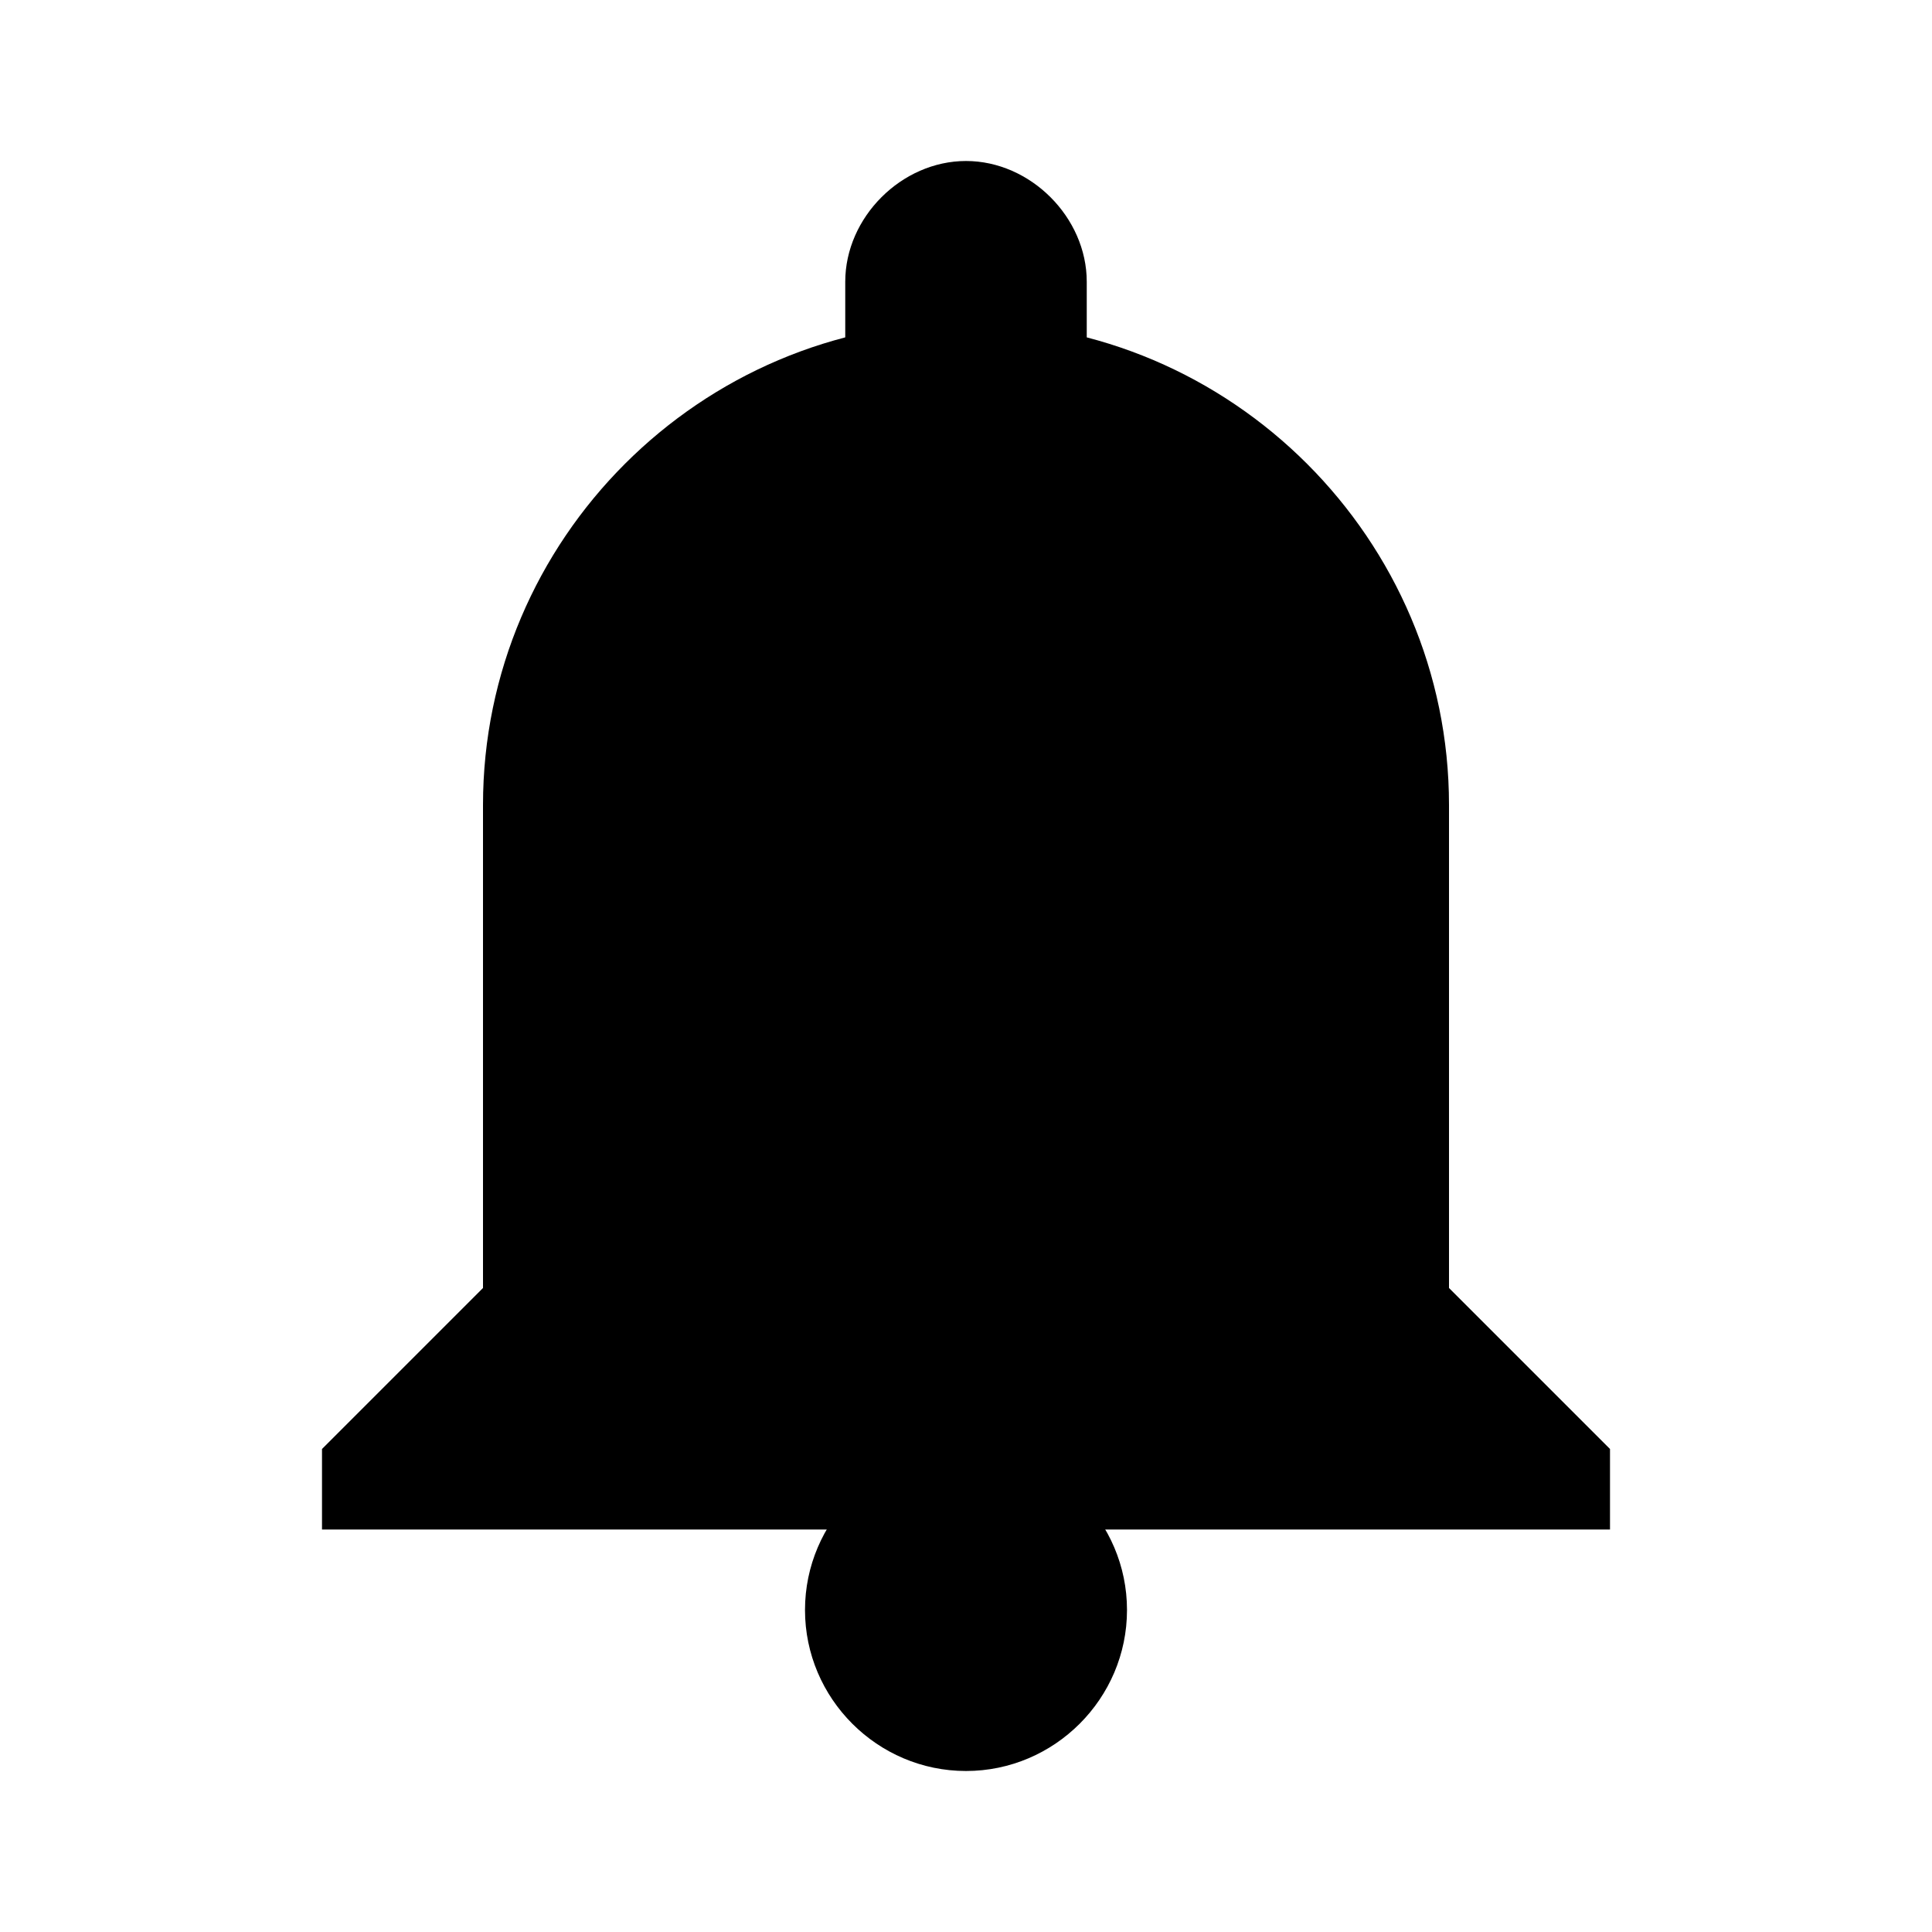 <?xml version="1.0" encoding="utf-8"?>
<!-- Generator: Adobe Illustrator 24.0.1, SVG Export Plug-In . SVG Version: 6.00 Build 0)  -->
<svg version="1.1" id="Layer_1" xmlns="http://www.w3.org/2000/svg" xmlns:xlink="http://www.w3.org/1999/xlink" x="0px" y="0px"
	 viewBox="0 0 24 24" style="enable-background:new 0 0 24 24;" xml:space="preserve">
<style type="text/css">
	.st0{enable-background:new    ;}
</style>
<path d="M13.5,5h-3V3.5C10.5,2.7,11.2,2,12,2l0,0c0.8,0,1.5,0.7,1.5,1.5V5z"/>
<path d="M12,6c2.2,0,4,1.8,4,4v6v0.8l0.2,0.2H7.8L8,16.8V16v-6C8,7.8,9.8,6,12,6 M12,4L12,4c-3.3,0-6,2.7-6,6v6l-2,2v1h16v-1l-2-2
	v-6C18,6.7,15.3,4,12,4L12,4z"/>
<path class="st0" d="M12,5c2.6,0,4.7,2.1,4.7,4.7v7.1v0.9L17,18H7l0.2-0.2v-0.9V9.7C7.3,7.1,9.4,5,12,5"/>
<path d="M12,18c-1.1,0-2,0.9-2,2s0.9,2,2,2s2-0.9,2-2S13.1,18,12,18z"/>
</svg>
